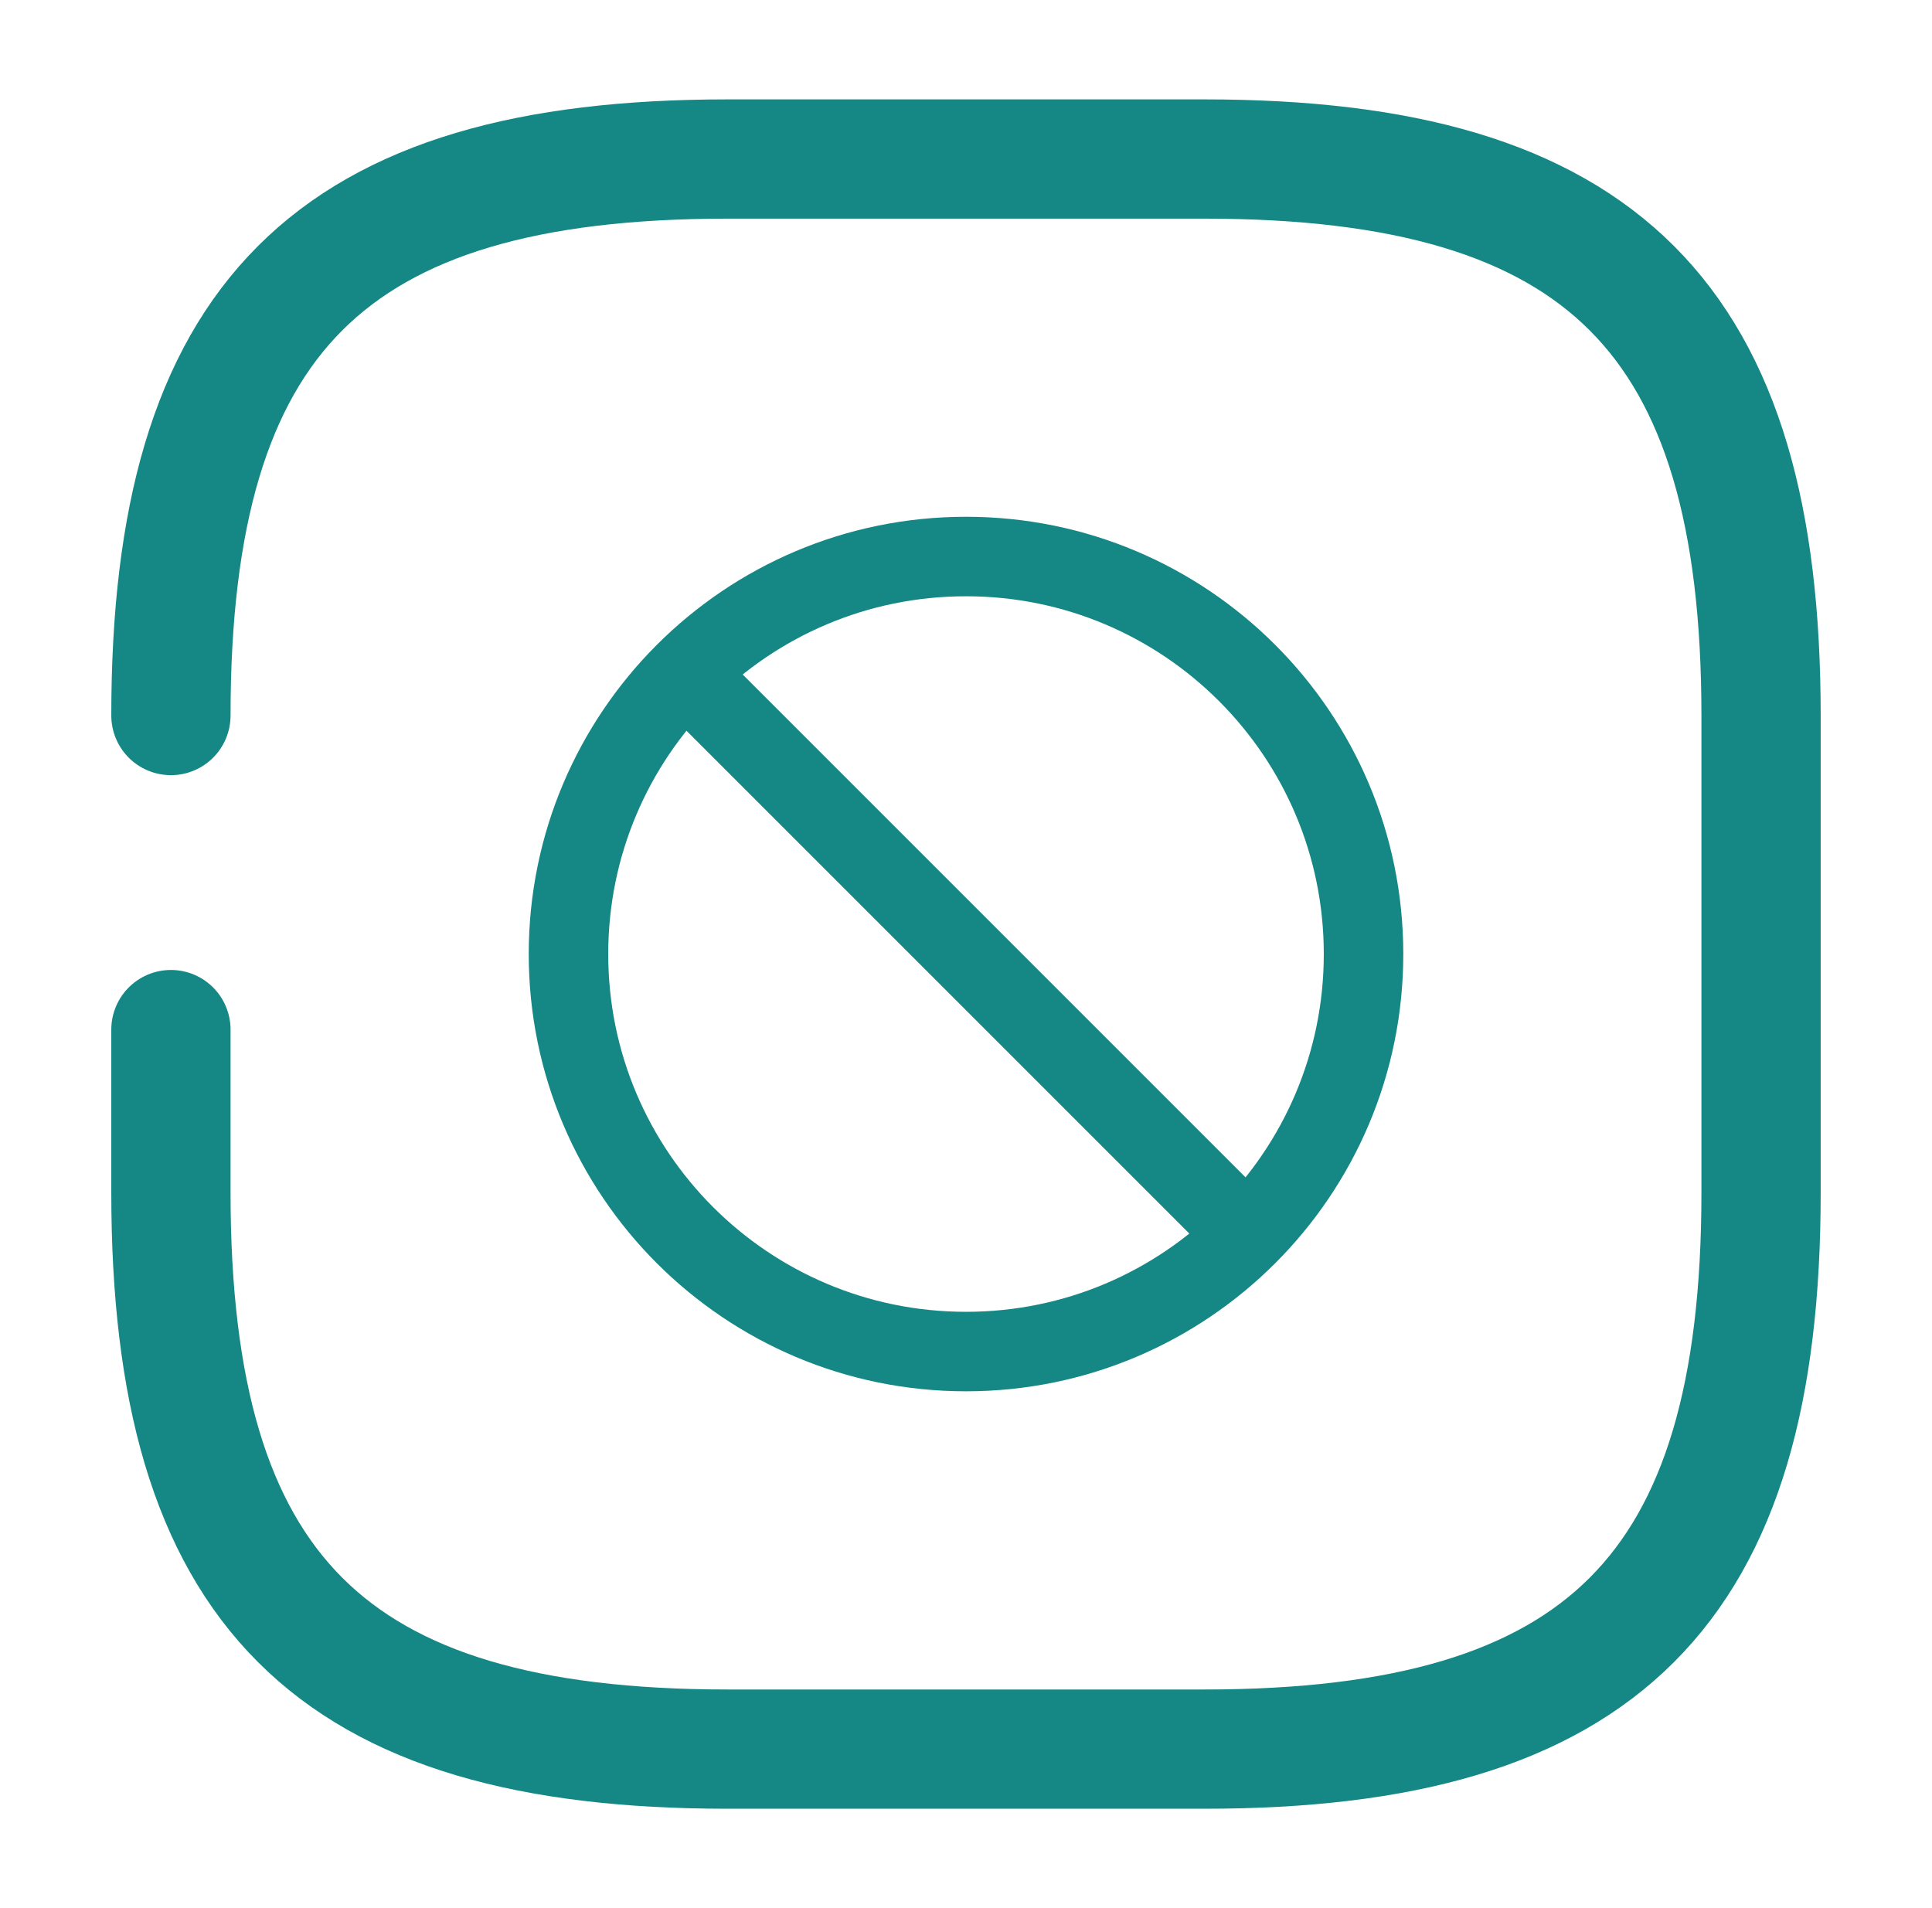 <svg width="81" height="80" viewBox="0 0 81 80" fill="none" xmlns="http://www.w3.org/2000/svg">
<path d="M7.166 43.167V50C7.166 66.667 13.833 73.334 30.499 73.334H50.499C67.166 73.334 73.833 66.667 73.833 50V30C73.833 13.334 67.166 6.667 50.499 6.667H30.499C13.833 6.667 7.166 13.334 7.166 30" stroke="#158885" stroke-width="5" stroke-linecap="round" stroke-linejoin="round"/>
<path d="M28.717 28.216L52.284 51.783M57.167 40C57.167 49.204 49.705 56.666 40.501 56.666C31.296 56.666 23.834 49.204 23.834 40C23.834 30.795 31.296 23.333 40.501 23.333C49.705 23.333 57.167 30.795 57.167 40Z" stroke="#158885" stroke-width="3.333" stroke-linecap="round" stroke-linejoin="round"/>
</svg>
